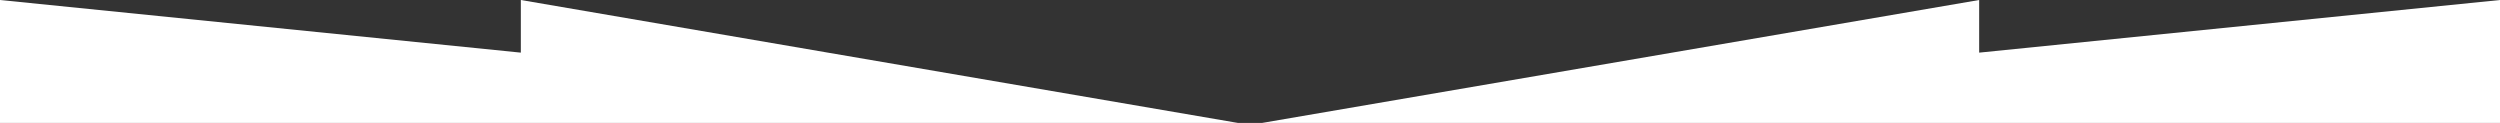 <svg width="1200" height="59" xmlns="http://www.w3.org/2000/svg" preserveAspectRatio="none">

 <rect width="100%" height="100%" fill="#333333" stroke="none"/>

 <g>
  <title>background</title>
  <rect fill="none" id="canvas_background" height="402" width="582" y="-1" x="-1"/>
 </g>
 <g>
  <title>Layer 1</title>
  <path id="svg_1" fill="#fff" d="m0,60l0,-60l250,25.263l0,-25.263l350,60l350,-60l0,25.263l250,-25.263l0,60l-1200,0z"/>
 </g>
</svg>